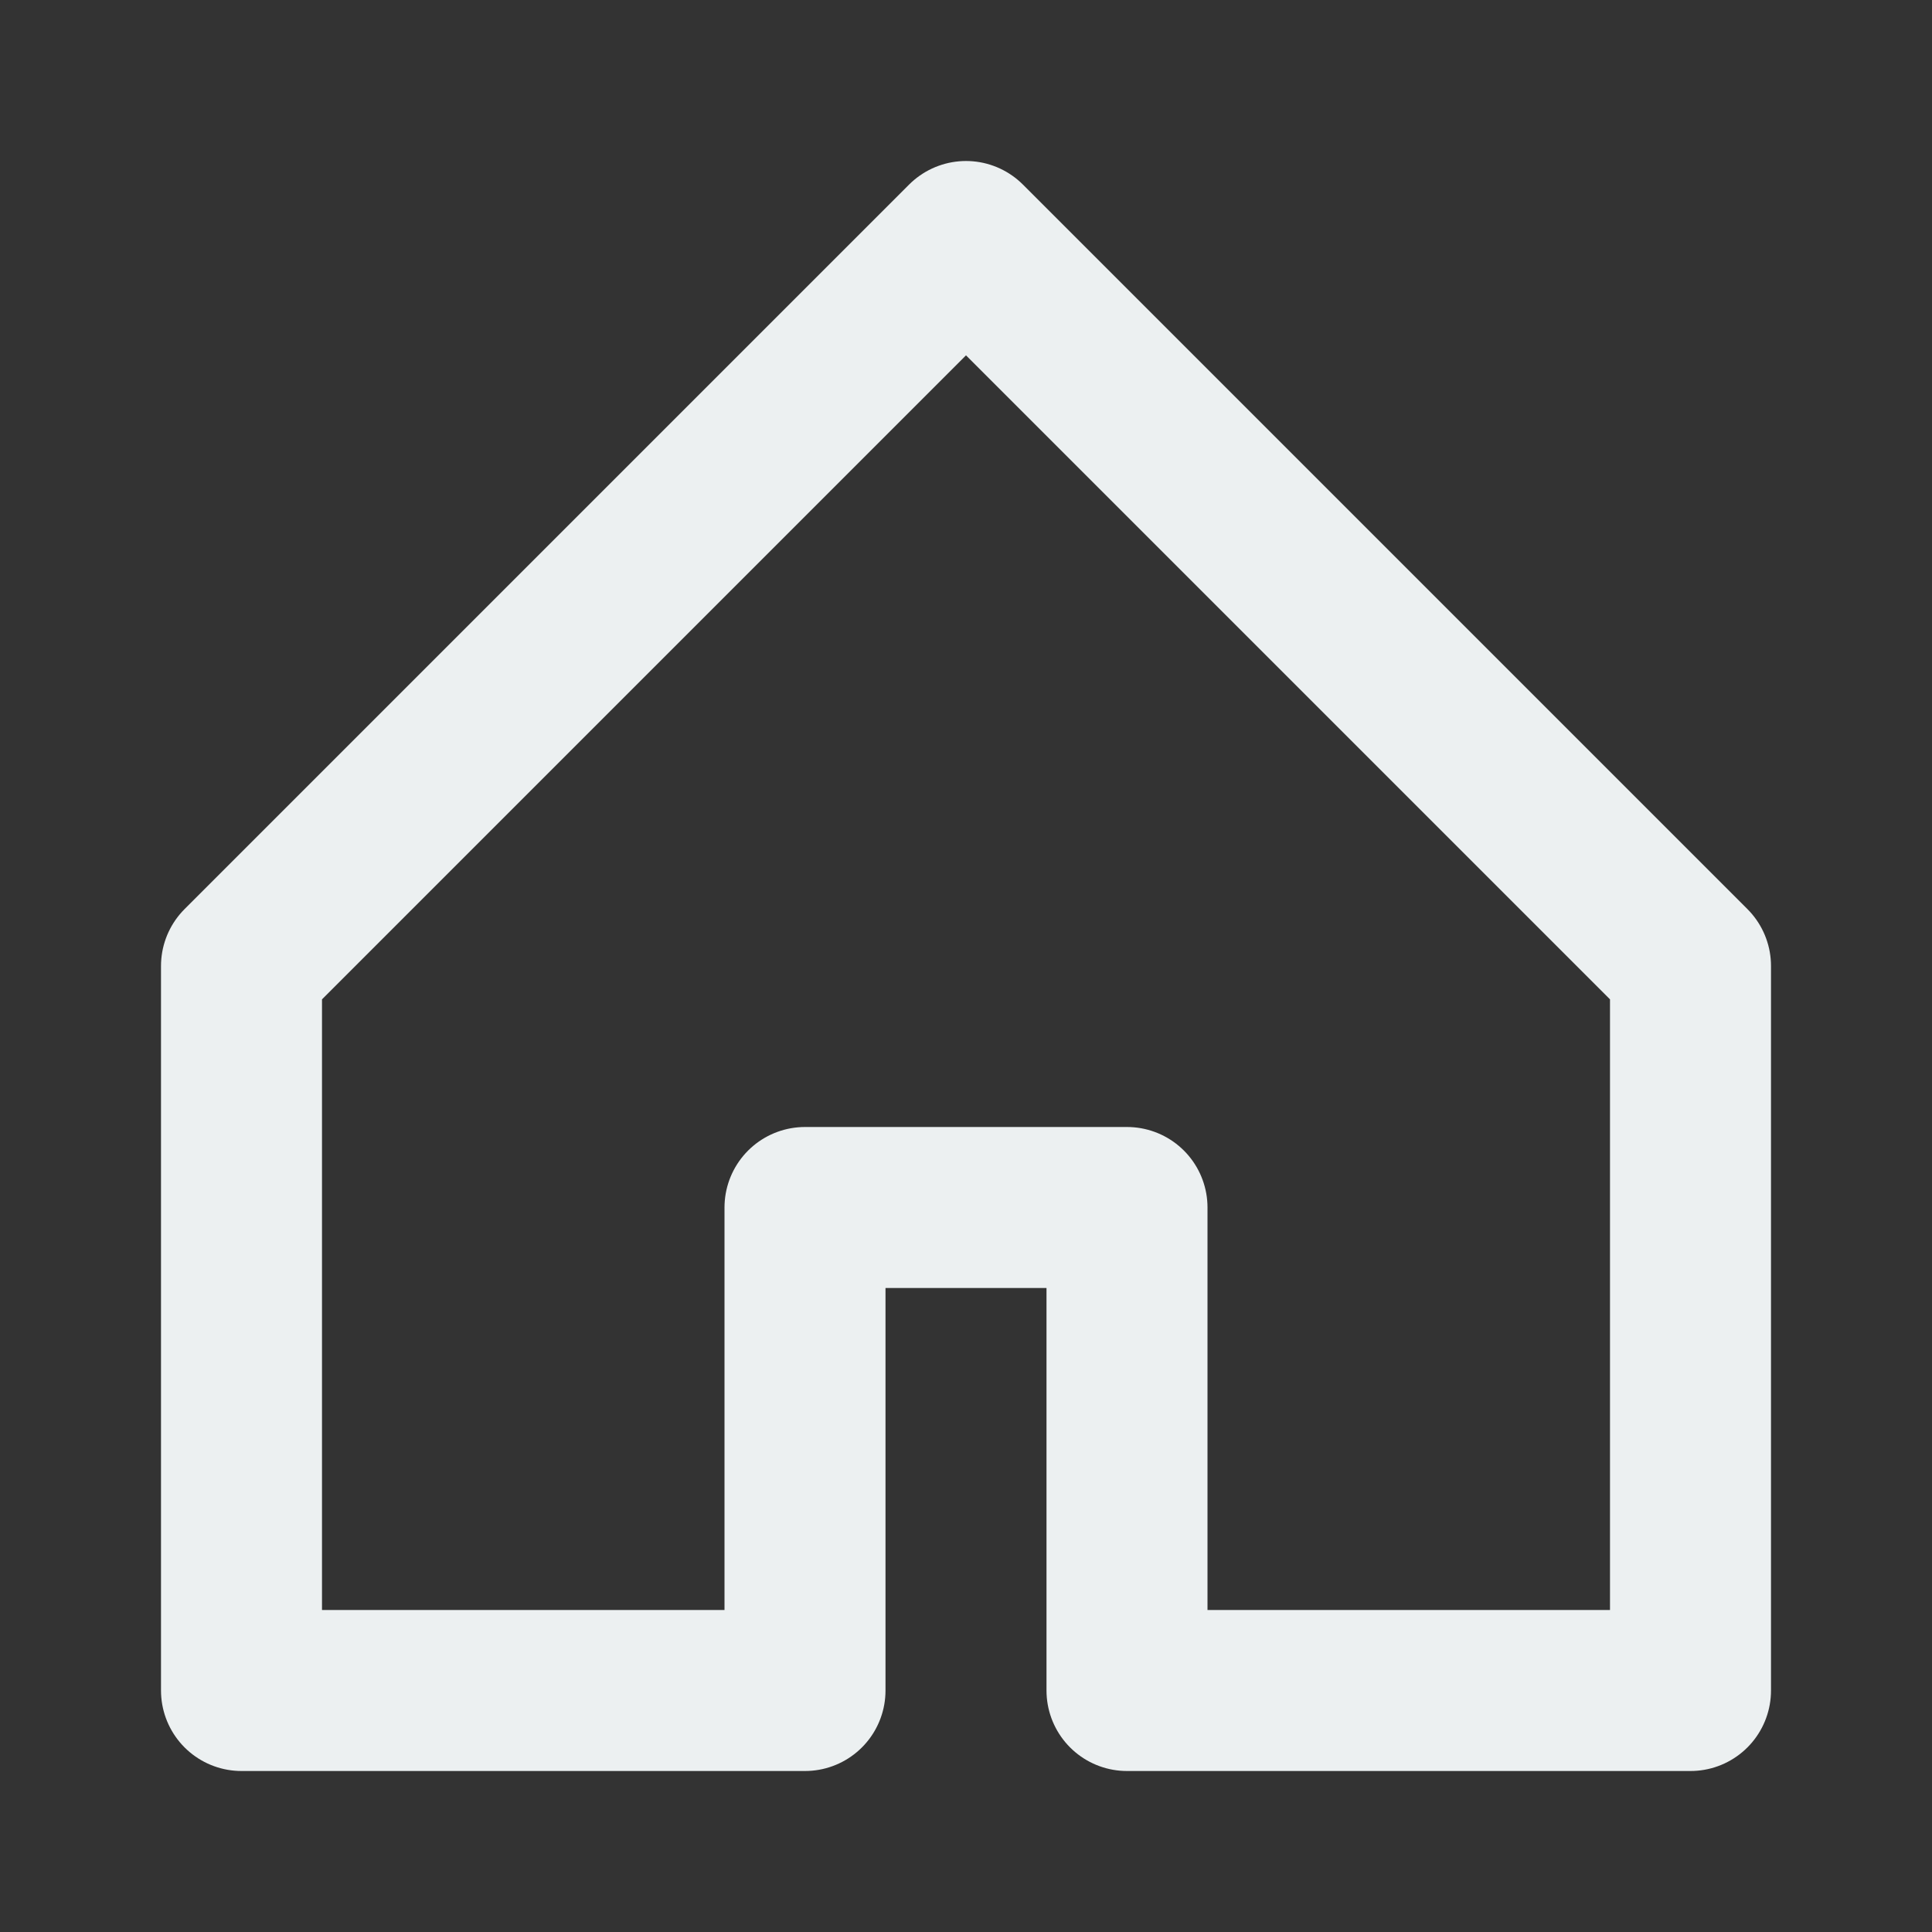 <svg width="48" height="48" viewBox="0 0 24 24"
     xmlns="http://www.w3.org/2000/svg" fill="none" stroke="#ecf0f1" stroke-width="2"
     stroke-linecap="round" stroke-linejoin="round">
  <rect x="0" y="0" width="24" height="24" fill="#333333" stroke="none"/>
  <path d="M3 12L12 3l9 9v9H14v-6H10v6H3z"/>
</svg>
